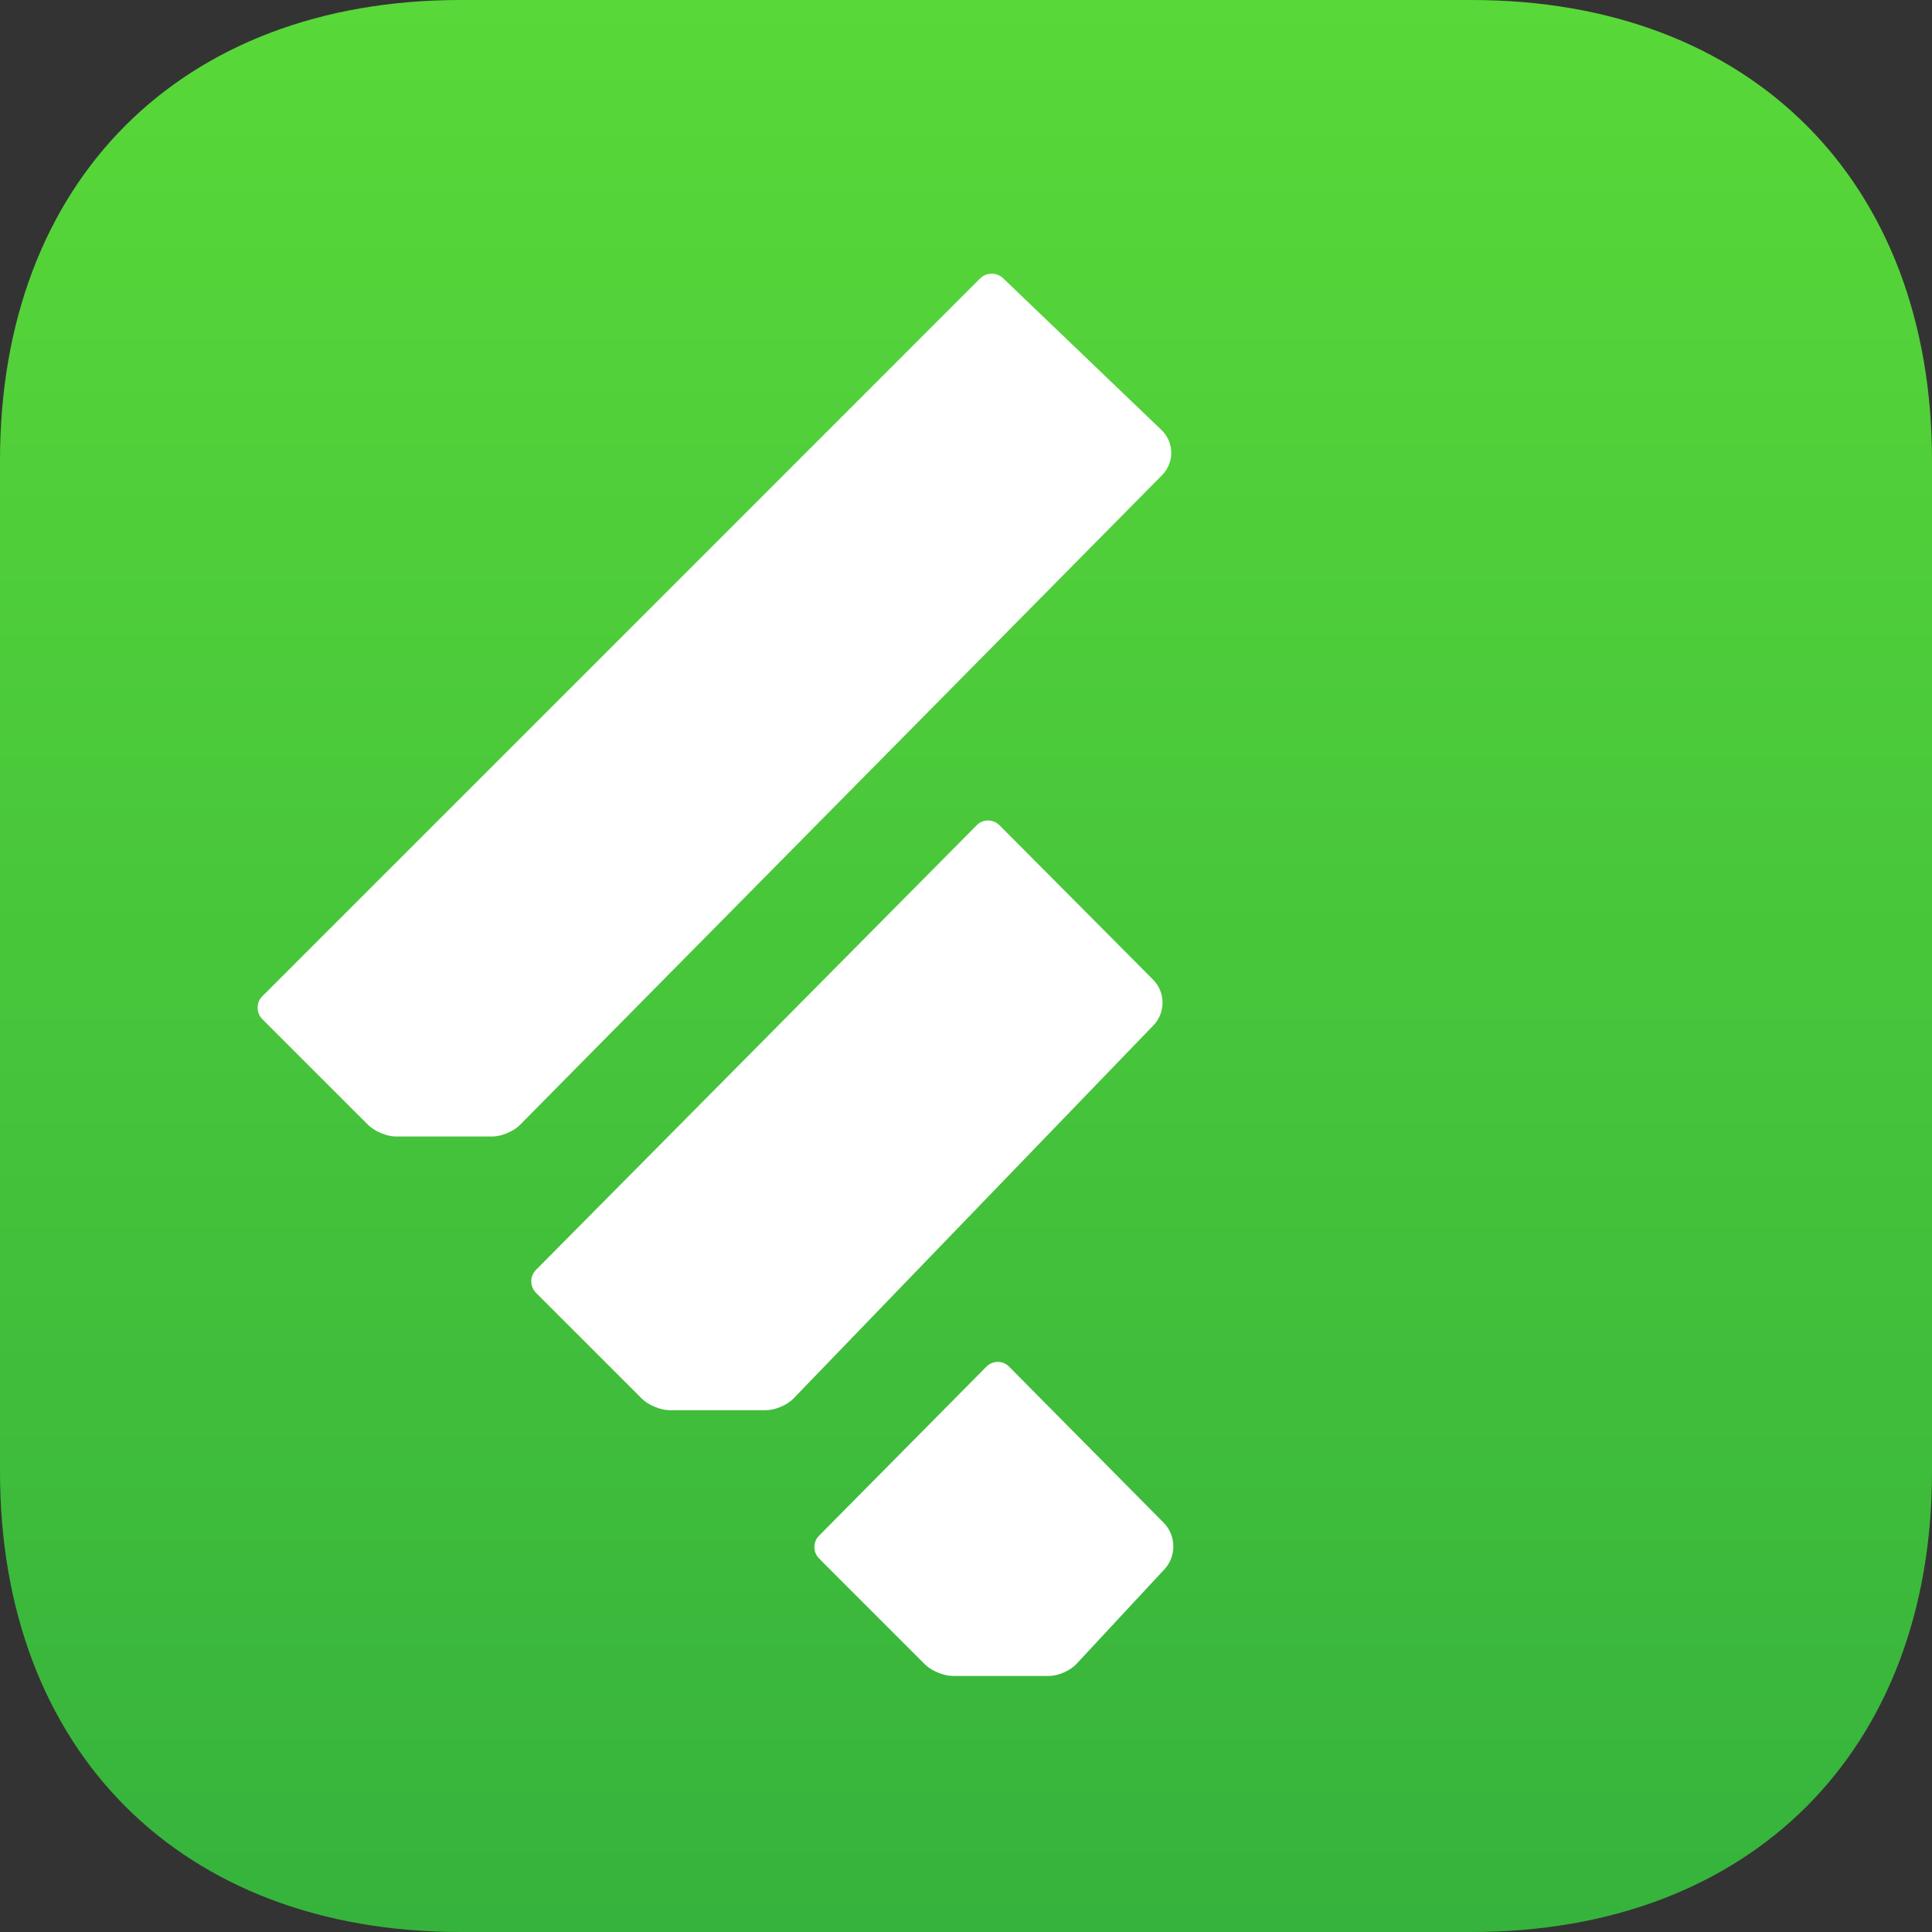 <svg width="68" height="68" viewBox="0 0 68 68" fill="none" xmlns="http://www.w3.org/2000/svg">
<rect x="0" y="0" width="68" height="68" fill="#333333" stroke="none"/>
<path fill-rule="evenodd" clip-rule="evenodd" d="M51.797 0C61.625 0 68 6.375 68 16.203V51.797C68 61.625 61.625 68 51.797 68H16.203C6.375 68 0 61.625 0 51.797V16.203C0 6.375 6.375 0 16.203 0H51.797Z" fill="url(#paint0_linear_918_14141)"/>
<path fill-rule="evenodd" clip-rule="evenodd" d="M9.23 35.068C9.009 35.289 9.014 35.651 9.233 35.87L12.962 39.598C13.184 39.821 13.621 40.001 13.929 40.001H17.332C17.645 40.001 18.075 39.821 18.296 39.598L40.899 16.726C41.34 16.279 41.332 15.567 40.877 15.131L35.307 9.794C35.081 9.577 34.717 9.581 34.498 9.8L9.23 35.068ZM18.859 44.702C18.641 44.922 18.647 45.284 18.866 45.503L22.595 49.232C22.817 49.454 23.254 49.634 23.562 49.634H26.966C27.278 49.634 27.706 49.453 27.923 49.228L40.595 36.091C41.029 35.642 41.025 34.922 40.583 34.478L35.18 29.047C34.958 28.824 34.599 28.822 34.382 29.041L18.859 44.702ZM28.827 54.052C28.607 54.274 28.612 54.637 28.831 54.856L32.559 58.585C32.782 58.807 33.218 58.987 33.527 58.987H36.93C37.242 58.987 37.667 58.802 37.881 58.572L40.985 55.233C41.412 54.774 41.4 54.042 40.956 53.594L35.513 48.098C35.295 47.878 34.939 47.88 34.719 48.101L28.827 54.052Z" fill="white"/>
<defs>
<linearGradient id="paint0_linear_918_14141" x1="0" y1="0" x2="0" y2="68" gradientUnits="userSpaceOnUse">
<stop stop-color="#59D839"/>
<stop offset="1" stop-color="#36B33C"/>
</linearGradient>
</defs>
</svg>
